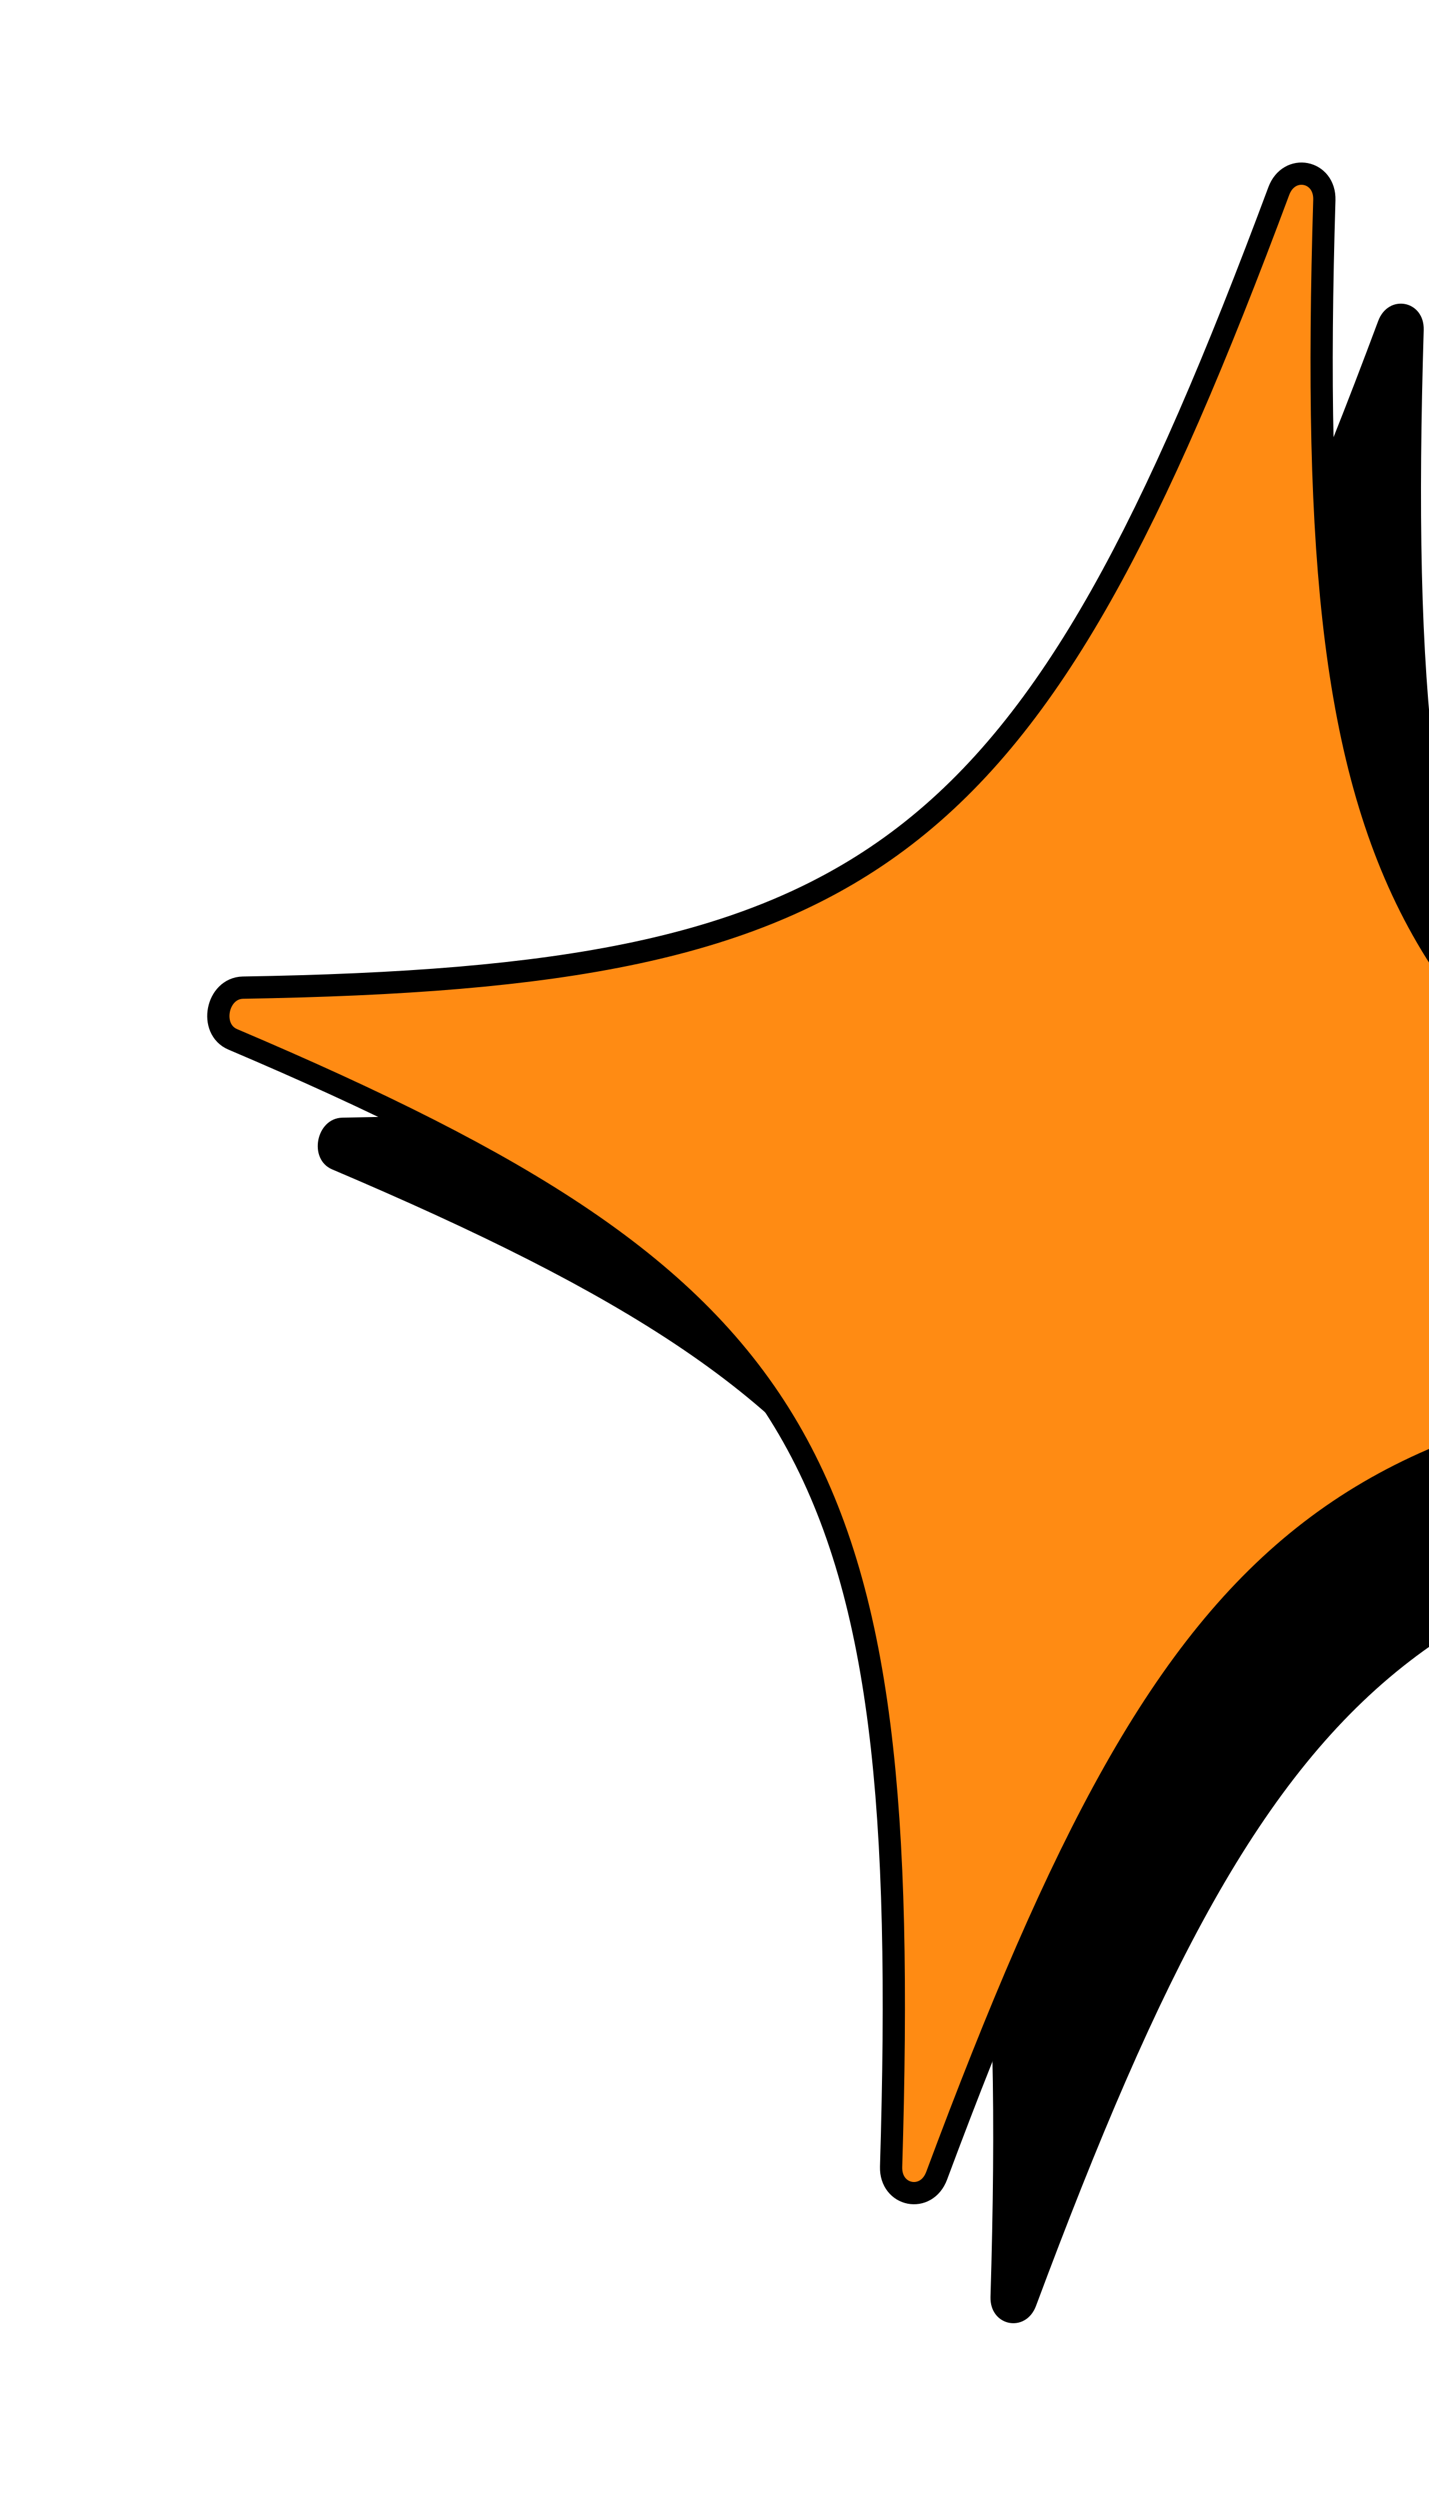 <svg width="151" height="264" viewBox="0 0 151 264" fill="none" xmlns="http://www.w3.org/2000/svg">
<path d="M218.931 159.376C152.053 160.479 135.78 172.97 109.478 243.499C108.392 246.424 104.579 245.68 104.663 242.559C106.958 167.344 96.63 149.641 35.102 123.494C32.549 122.415 33.399 118.088 36.174 118.029C103.052 116.927 119.325 104.436 145.627 33.907C146.713 30.981 150.526 31.726 150.442 34.846C148.147 110.062 158.475 127.764 220.003 153.912C222.556 154.991 221.706 159.318 218.931 159.376Z" fill="black"/>
<path d="M208.434 145.642C141.553 146.745 125.279 159.235 98.976 229.762C97.89 232.687 94.078 231.943 94.161 228.822C96.456 153.61 86.128 135.908 24.597 109.762C22.044 108.683 22.894 104.356 25.67 104.298C92.551 103.195 108.824 90.705 135.127 20.178C136.213 17.253 140.026 17.997 139.942 21.118C137.648 96.33 147.976 114.032 209.507 140.178C212.059 141.257 211.209 145.584 208.434 145.642Z" fill="#FF8B13"/>
<path d="M208.434 145.642C141.553 146.745 125.279 159.235 98.976 229.762C97.89 232.687 94.078 231.943 94.161 228.822C96.456 153.61 86.128 135.908 24.597 109.762C22.044 108.683 22.894 104.356 25.67 104.298C92.551 103.195 108.824 90.705 135.127 20.178C136.213 17.253 140.026 17.997 139.942 21.118C137.648 96.33 147.976 114.032 209.507 140.178C212.059 141.257 211.209 145.584 208.434 145.642V145.642Z" stroke="black" stroke-width="2.35" stroke-linecap="round" stroke-linejoin="round"/>
</svg>
